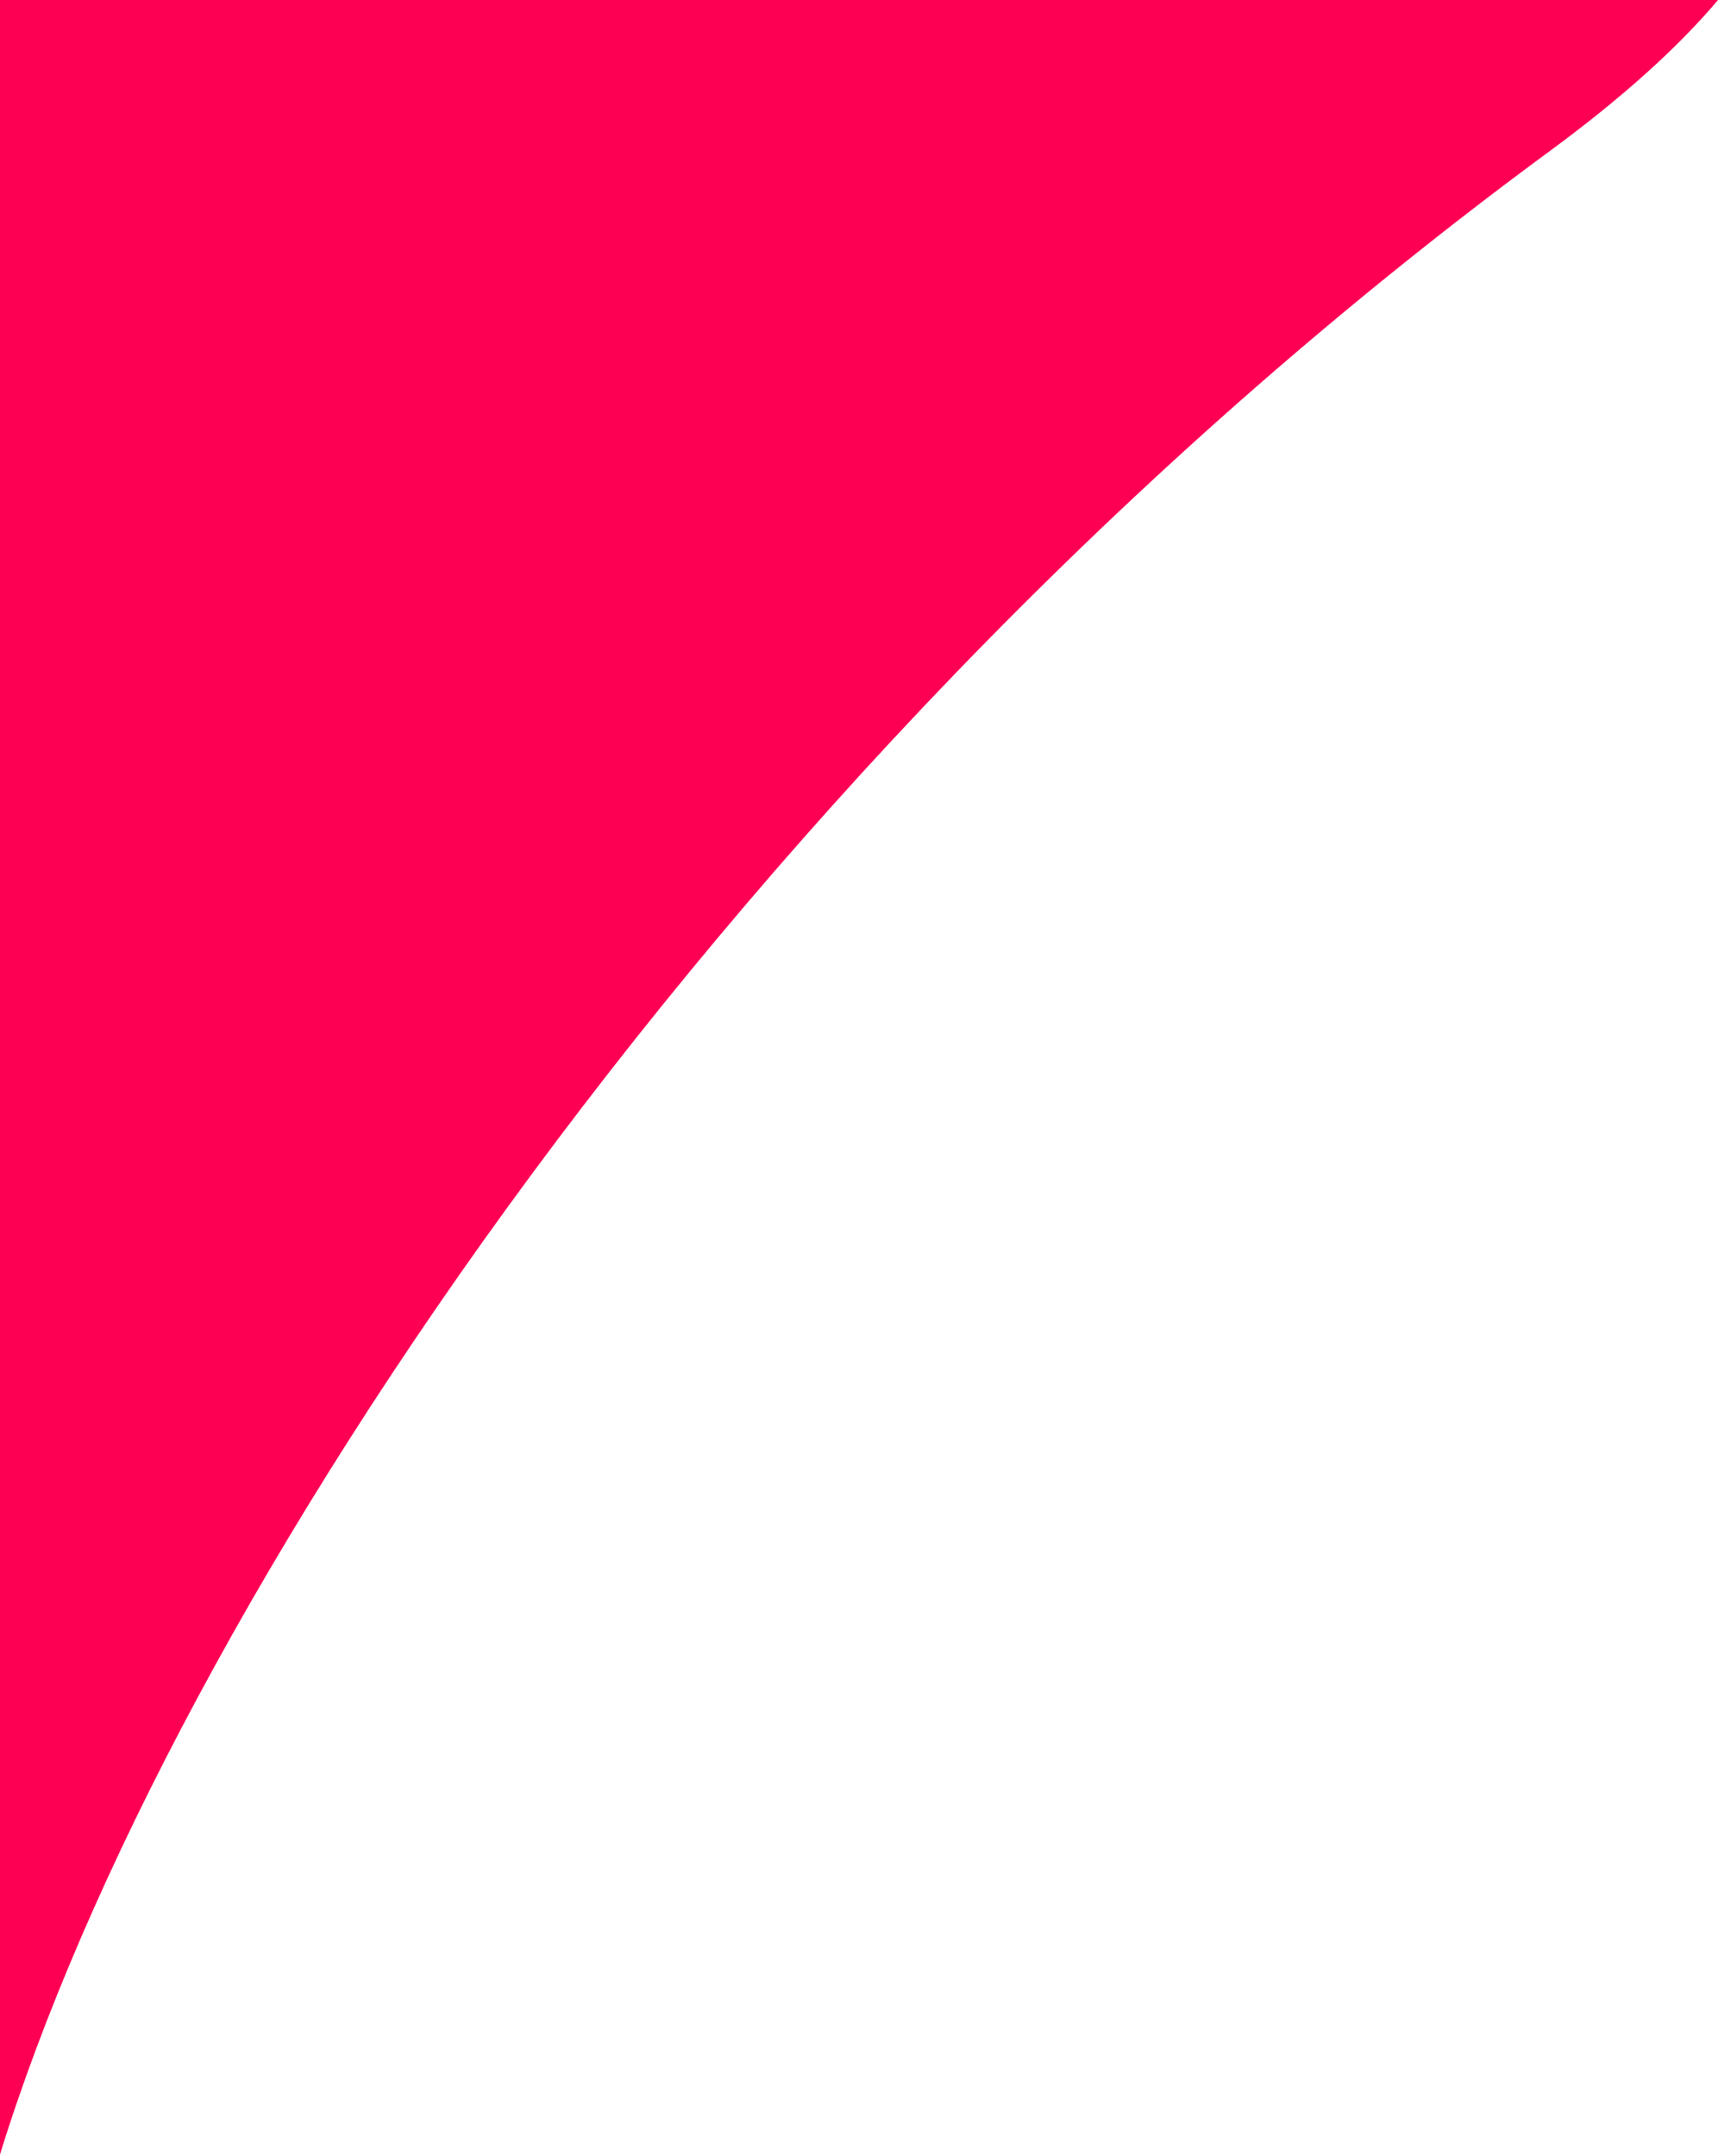 <svg width="354" height="444" viewBox="0 0 354 444" fill="none" xmlns="http://www.w3.org/2000/svg">
<path fill-rule="evenodd" clip-rule="evenodd" d="M0 443.742C34.593 331.658 151.409 154.594 319.313 31.13C334.396 20.039 345.838 9.677 353.999 0H0V443.742Z" fill="#FD0053"/>
</svg>
